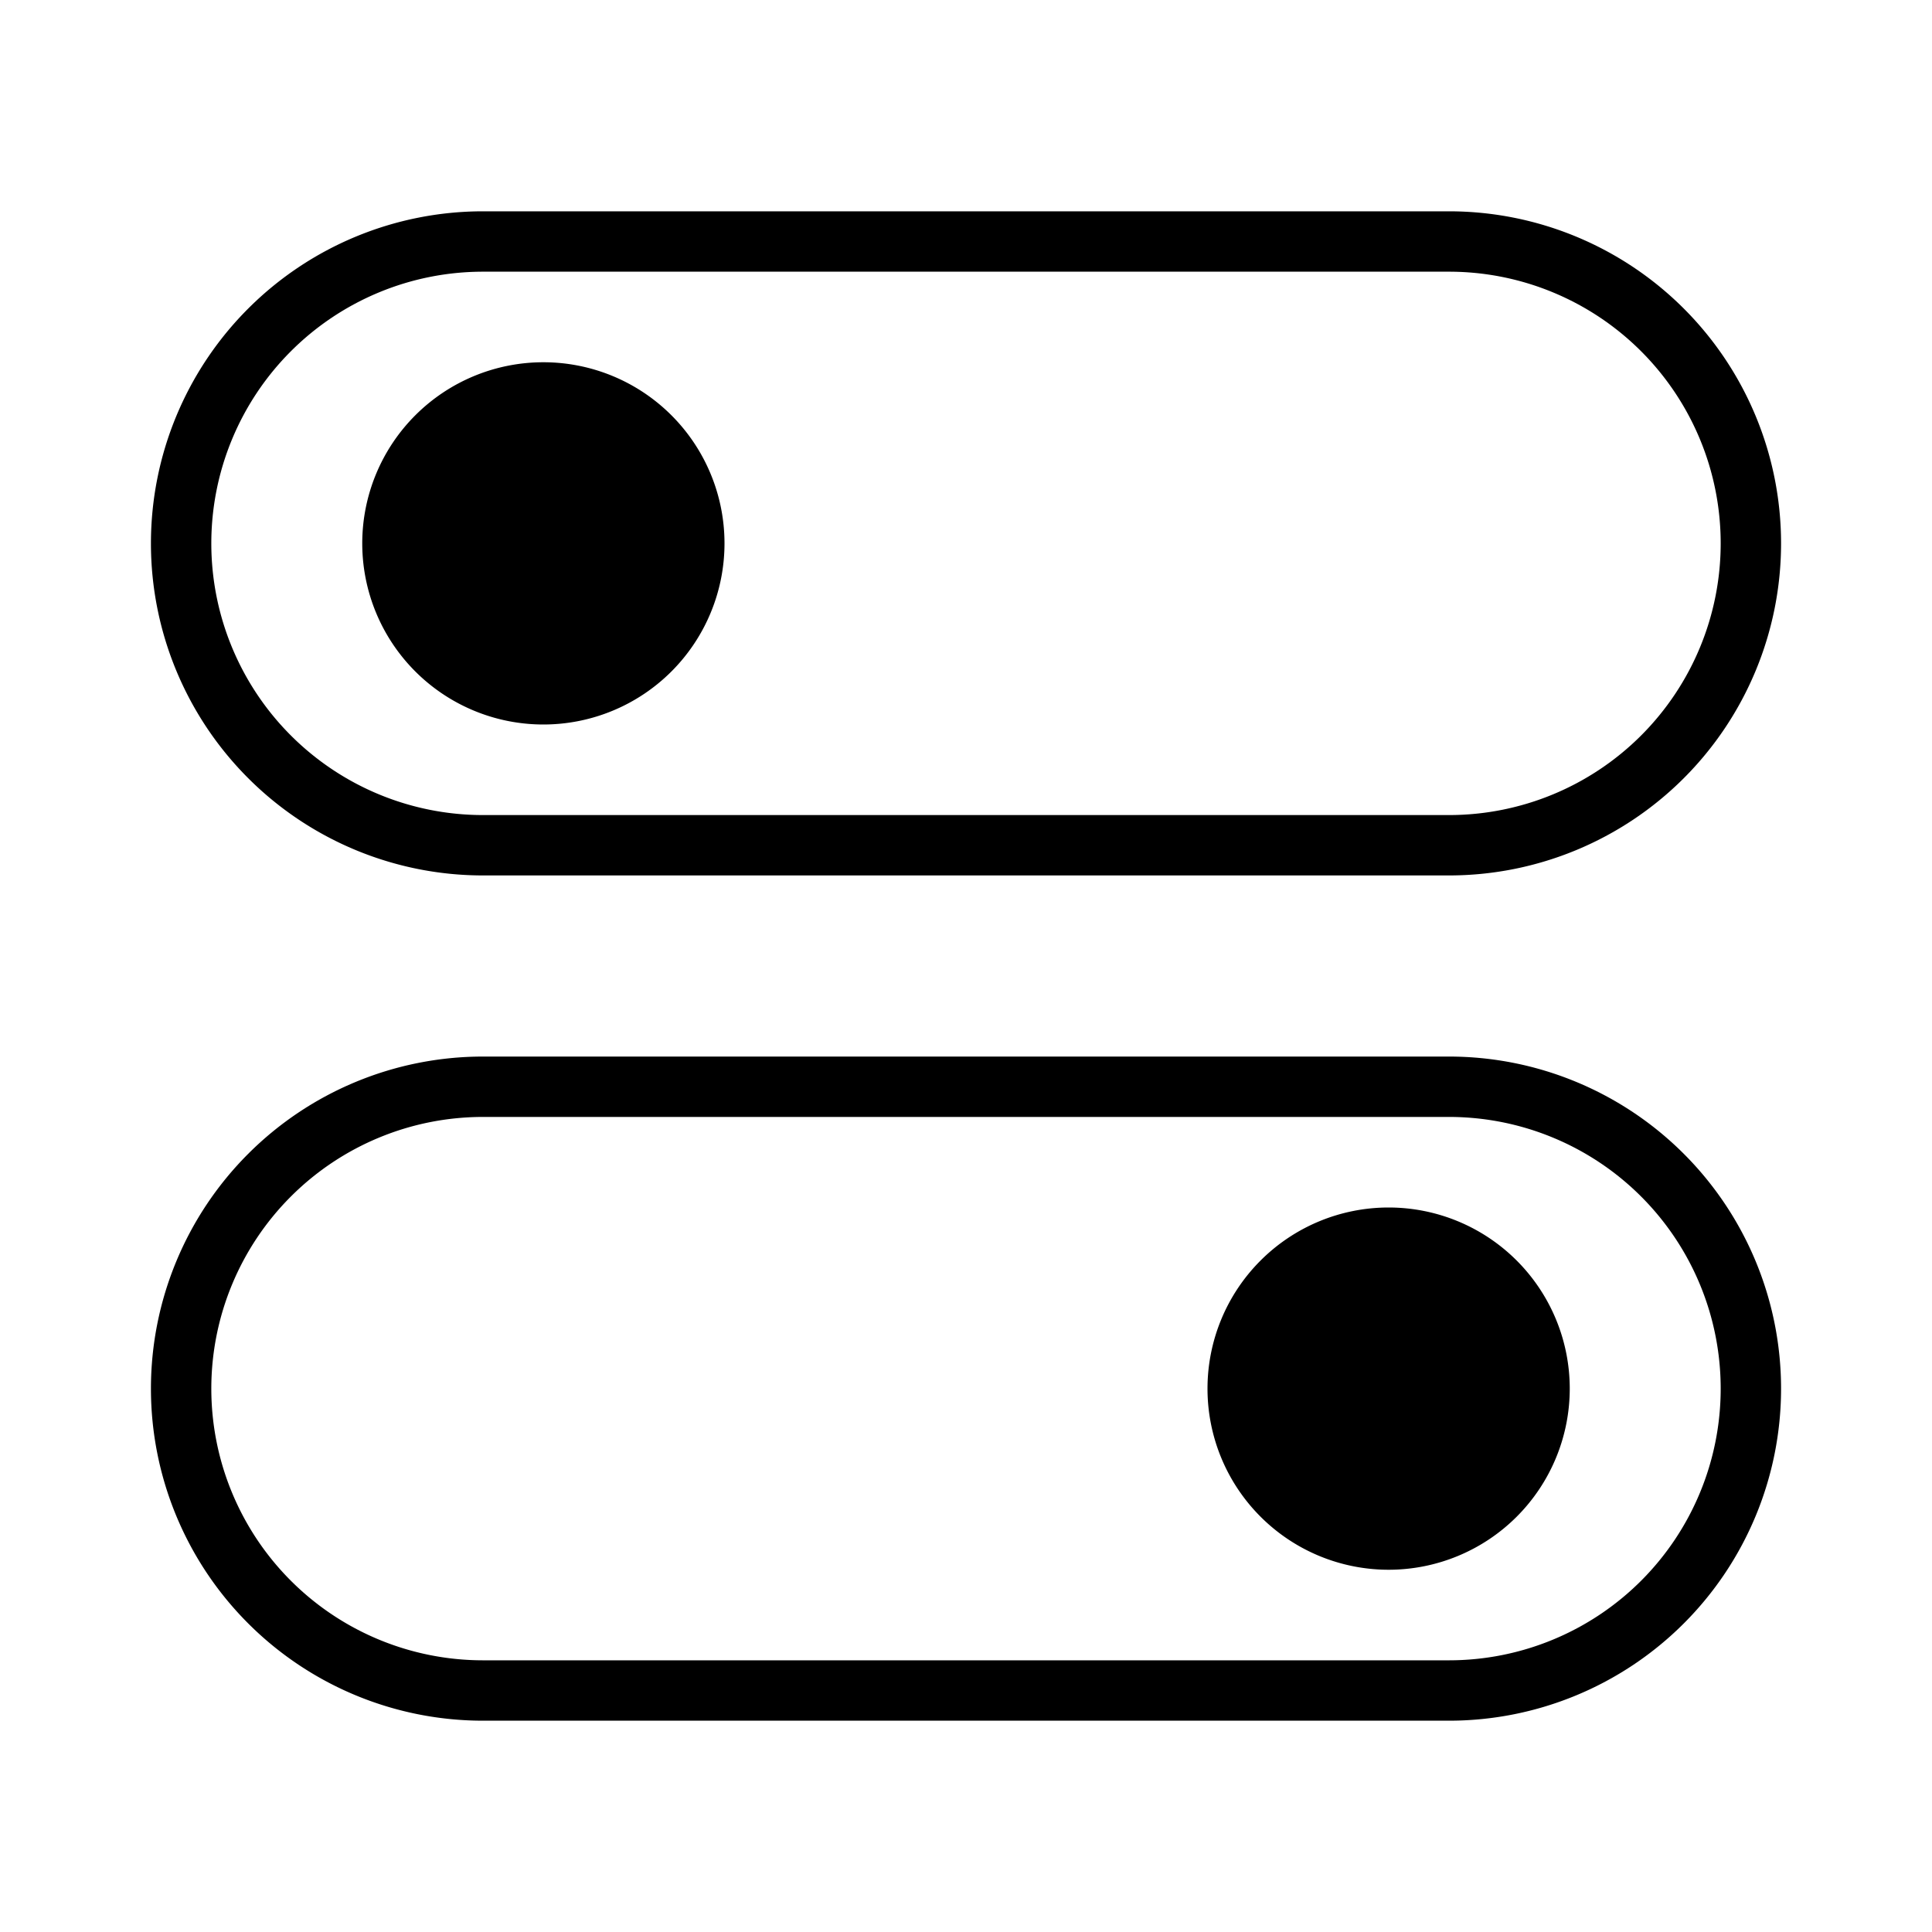 <svg xmlns="http://www.w3.org/2000/svg" width="32" height="32" viewBox="0 0 32 32"><path d="M24 17.5a5.5 5.5 0 1 1 0 11H8a5.5 5.5 0 1 1 0-11zm-16 1a4.5 4.5 0 1 0 0 9h16a4.5 4.5 0 1 0 0-9zM23 20a3 3 0 1 1 0 6 3 3 0 0 1 0-6m1-16.5a5.5 5.5 0 1 1 0 11H8a5.5 5.5 0 1 1 0-11zm-16 1a4.5 4.5 0 0 0 0 9h16a4.5 4.5 0 1 0 0-9zM9 6a3 3 0 1 1 0 6 3 3 0 0 1 0-6"/></svg>